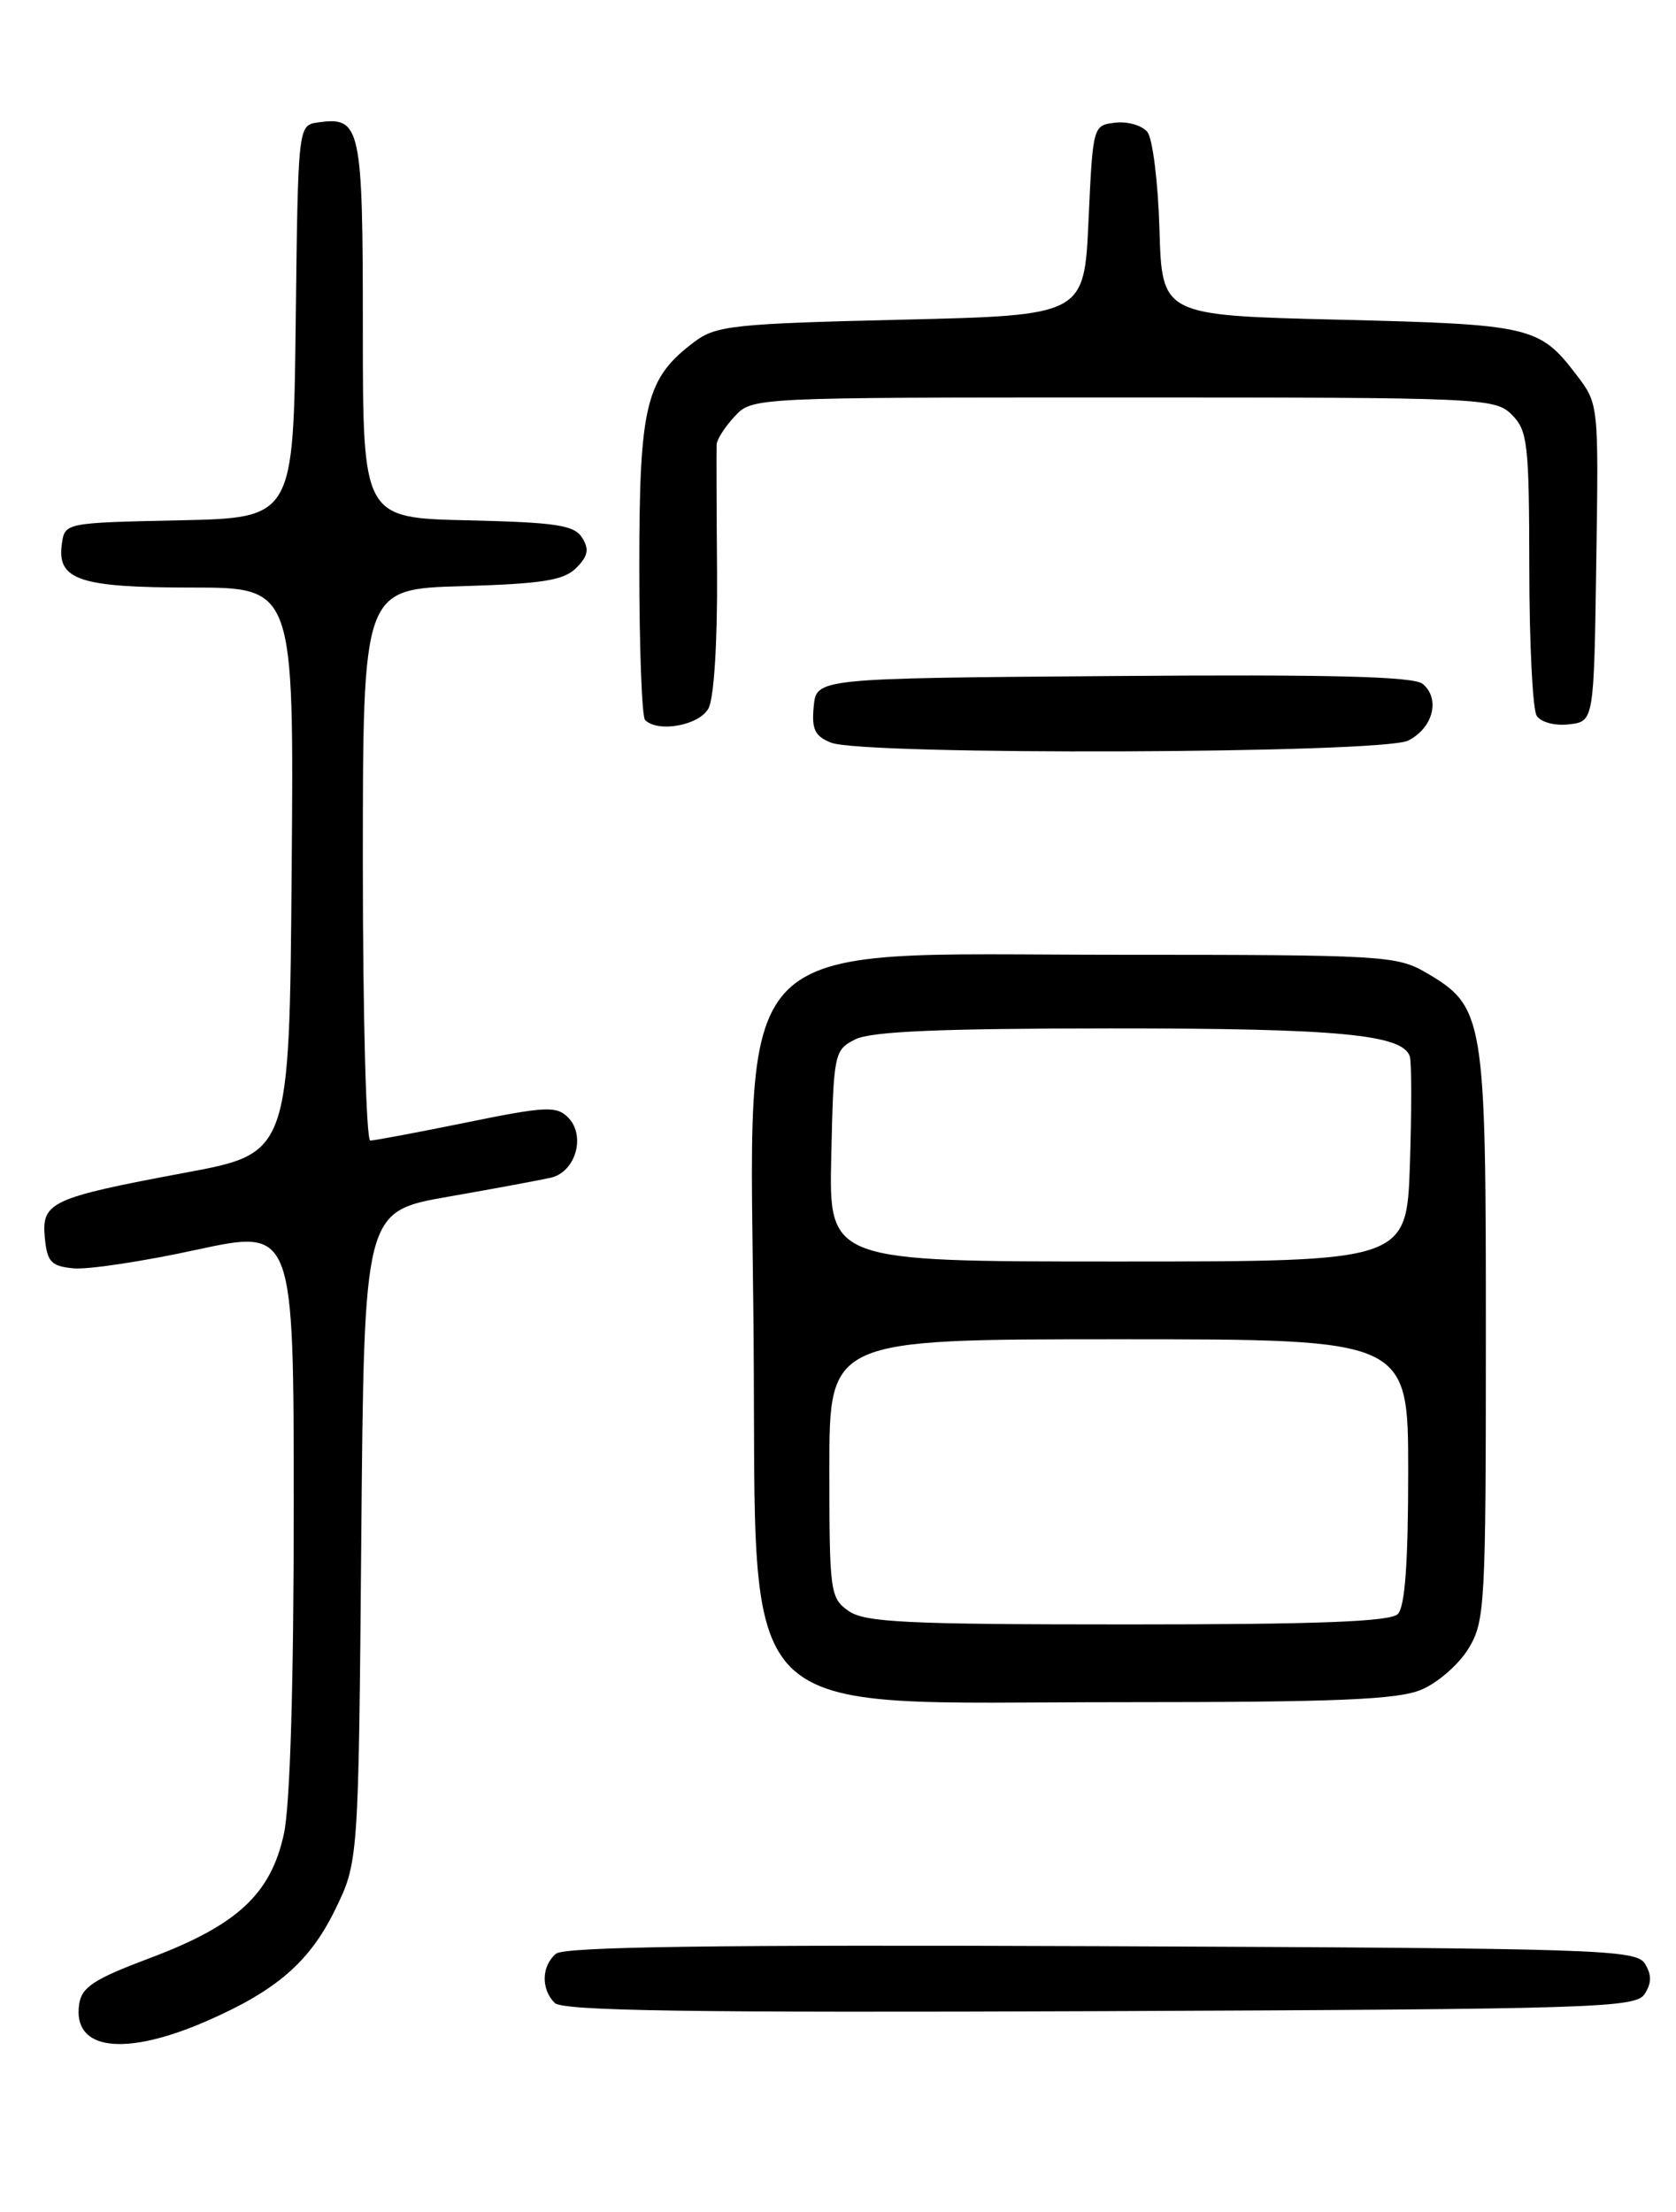<?xml version="1.0" encoding="UTF-8" standalone="no"?>
<!DOCTYPE svg PUBLIC "-//W3C//DTD SVG 1.1//EN" "http://www.w3.org/Graphics/SVG/1.1/DTD/svg11.dtd" >
<svg xmlns="http://www.w3.org/2000/svg" xmlns:xlink="http://www.w3.org/1999/xlink" version="1.1" viewBox="0 0 194 256">
 <g >
 <path fill="currentColor"
d=" M 24.00 233.87 C 31.99 230.38 35.82 227.06 38.74 221.12 C 41.50 215.50 41.50 215.50 41.82 177.85 C 42.15 140.21 42.15 140.21 51.82 138.51 C 57.15 137.58 62.52 136.58 63.76 136.30 C 66.64 135.64 67.84 131.42 65.75 129.32 C 64.41 127.98 63.13 128.04 53.98 129.91 C 48.34 131.06 43.33 132.00 42.86 132.00 C 42.39 132.00 42.00 117.64 42.00 100.09 C 42.00 68.17 42.00 68.17 53.47 67.84 C 62.80 67.56 65.26 67.17 66.70 65.73 C 68.07 64.36 68.22 63.57 67.38 62.23 C 66.46 60.77 64.38 60.46 54.14 60.22 C 42.00 59.94 42.00 59.94 42.00 38.09 C 42.00 14.58 41.76 13.47 36.81 14.17 C 34.50 14.50 34.50 14.50 34.23 37.22 C 33.96 59.94 33.96 59.94 20.73 60.22 C 7.55 60.50 7.50 60.51 7.16 62.94 C 6.57 67.12 9.17 68.00 22.20 68.00 C 34.03 68.00 34.03 68.00 33.76 100.73 C 33.50 133.47 33.50 133.47 21.50 135.71 C 5.87 138.63 4.79 139.13 5.19 143.26 C 5.46 146.05 5.92 146.54 8.50 146.79 C 10.15 146.95 16.56 145.99 22.75 144.64 C 34.00 142.21 34.00 142.21 34.00 174.55 C 34.00 194.86 33.58 208.87 32.87 212.20 C 31.37 219.19 27.47 222.81 17.36 226.61 C 10.84 229.06 9.44 229.98 9.16 231.98 C 8.39 237.30 14.41 238.07 24.00 233.87 Z  M 190.39 230.75 C 191.19 229.47 191.19 228.53 190.39 227.25 C 189.36 225.62 185.09 225.48 127.50 225.24 C 82.70 225.06 65.35 225.30 64.36 226.11 C 62.68 227.51 62.60 230.20 64.21 231.81 C 65.13 232.73 80.01 232.95 127.35 232.76 C 185.08 232.52 189.36 232.38 190.39 230.75 Z  M 164.51 195.56 C 166.41 194.77 168.86 192.63 169.97 190.81 C 171.89 187.67 171.99 185.84 171.99 154.50 C 172.00 117.55 171.82 116.50 165.00 112.53 C 161.68 110.60 159.86 110.50 129.50 110.50 C 83.58 110.50 86.84 107.09 87.23 154.68 C 87.60 200.39 84.19 197.00 129.78 197.00 C 154.75 197.00 161.76 196.71 164.51 195.56 Z  M 163.00 85.71 C 165.88 84.26 166.75 80.87 164.68 79.15 C 163.64 78.29 154.10 78.04 128.88 78.24 C 94.50 78.50 94.50 78.50 94.19 81.76 C 93.93 84.39 94.32 85.20 96.19 85.95 C 99.91 87.44 159.99 87.23 163.00 85.71 Z  M 82.01 81.98 C 82.65 80.78 83.05 74.35 83.00 66.23 C 82.94 58.68 82.92 52.02 82.95 51.44 C 82.98 50.85 83.92 49.39 85.04 48.19 C 87.08 46.00 87.13 46.00 130.04 46.00 C 171.67 46.00 173.06 46.06 175.00 48.00 C 176.83 49.83 177.00 51.34 177.02 65.75 C 177.02 74.41 177.41 82.10 177.87 82.83 C 178.35 83.59 179.97 84.02 181.61 83.83 C 184.50 83.50 184.50 83.50 184.77 65.12 C 185.05 46.75 185.05 46.75 182.48 43.39 C 178.20 37.77 177.22 37.54 155.00 37.00 C 134.50 36.50 134.50 36.50 134.21 26.56 C 134.05 21.09 133.42 16.00 132.80 15.26 C 132.18 14.51 130.51 14.03 129.09 14.20 C 126.51 14.50 126.50 14.56 126.00 25.50 C 125.50 36.50 125.50 36.50 104.32 37.00 C 85.03 37.46 82.90 37.68 80.42 39.53 C 74.75 43.77 74.00 46.80 74.00 65.57 C 74.00 74.97 74.30 82.97 74.67 83.33 C 76.17 84.83 80.96 83.95 82.01 81.98 Z  M 98.22 186.44 C 96.09 184.95 96.00 184.25 96.00 169.94 C 96.00 155.00 96.00 155.00 129.50 155.00 C 163.00 155.00 163.00 155.00 163.00 170.30 C 163.00 180.87 162.63 185.97 161.80 186.80 C 160.92 187.68 152.58 188.00 130.52 188.00 C 104.92 188.00 100.11 187.77 98.22 186.44 Z  M 96.22 133.78 C 96.49 121.87 96.56 121.52 99.00 120.29 C 100.83 119.37 108.75 119.03 128.50 119.02 C 154.87 119.01 162.39 119.72 163.19 122.27 C 163.40 122.95 163.40 128.56 163.20 134.75 C 162.82 146.00 162.82 146.00 129.38 146.00 C 95.94 146.00 95.94 146.00 96.22 133.78 Z "/>
</g>
</svg>